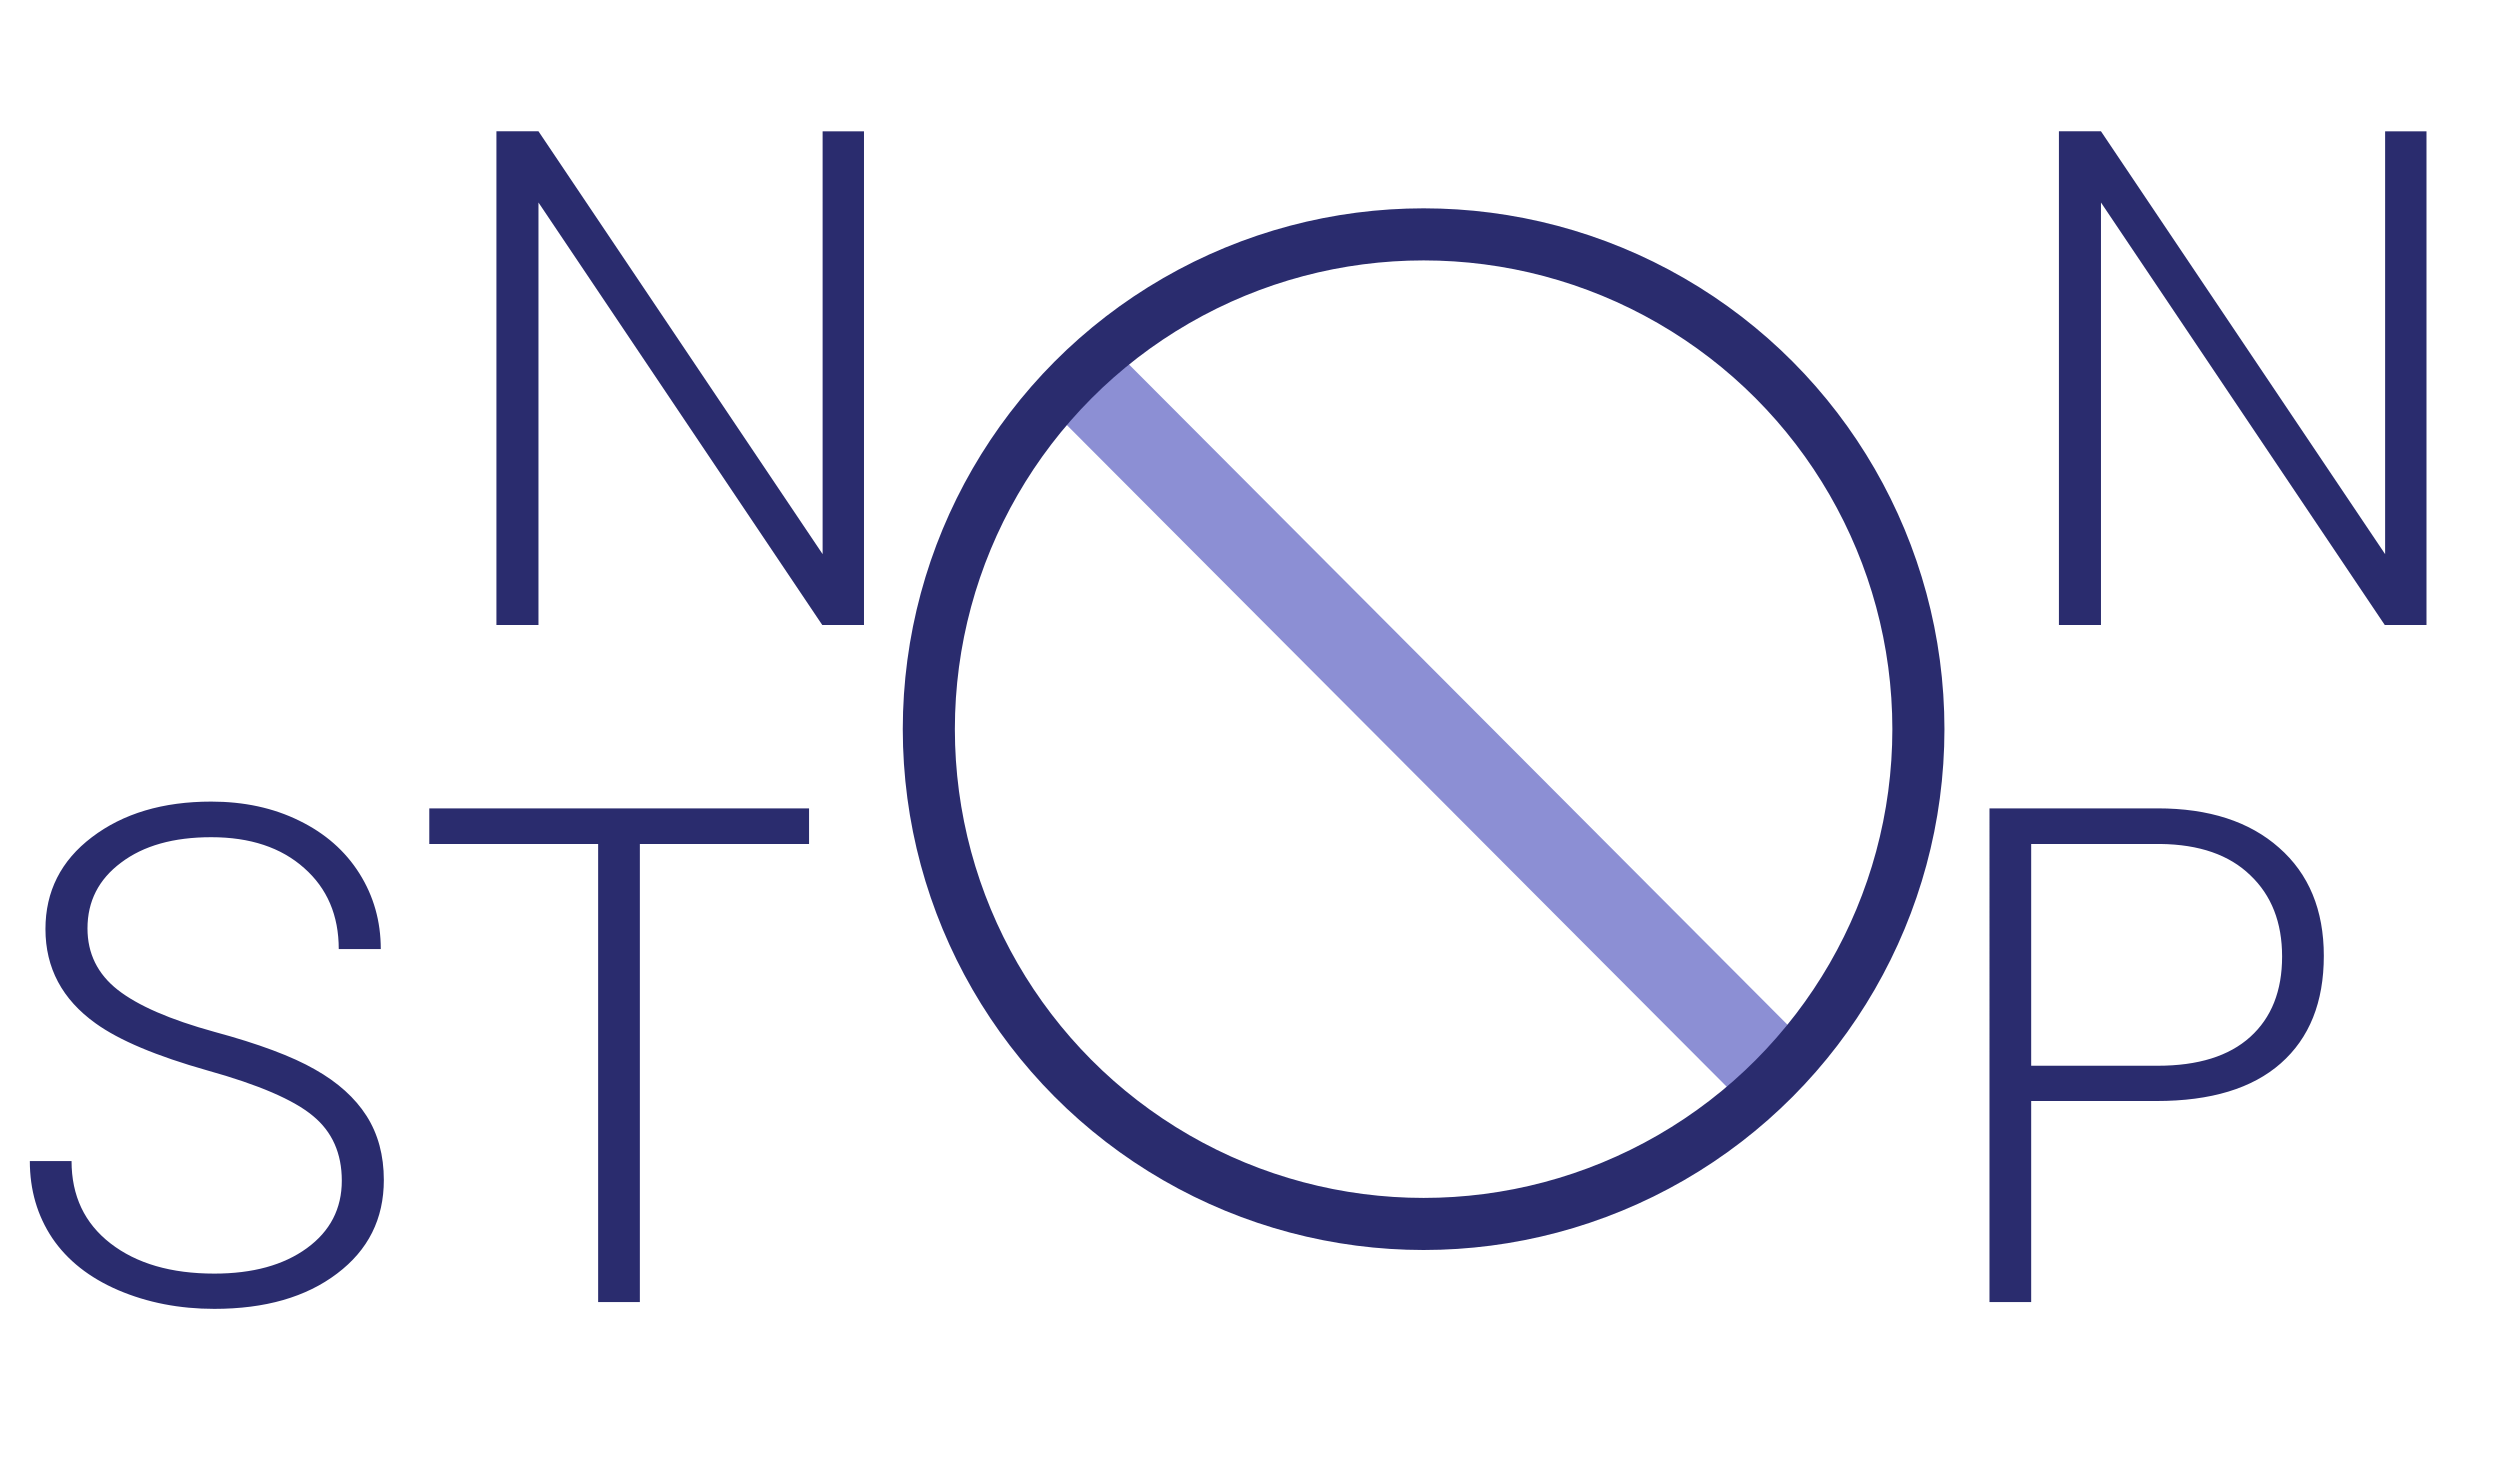 <svg width="144" height="84" fill="none" xmlns="http://www.w3.org/2000/svg"><path d="M19.688 68.008c0-1.576-.554-2.82-1.66-3.73-1.107-.925-3.132-1.798-6.075-2.618-2.943-.833-5.091-1.738-6.445-2.715-1.927-1.38-2.89-3.19-2.89-5.43 0-2.174.891-3.938 2.675-5.292 1.797-1.367 4.089-2.051 6.875-2.051 1.888 0 3.574.364 5.059 1.094 1.497.729 2.656 1.744 3.476 3.047.82 1.302 1.23 2.753 1.23 4.355h-2.421c0-1.94-.664-3.496-1.992-4.668-1.329-1.185-3.112-1.777-5.352-1.777-2.175 0-3.906.488-5.195 1.465-1.29.963-1.934 2.226-1.934 3.789 0 1.445.58 2.623 1.738 3.535 1.16.911 3.015 1.718 5.567 2.422 2.552.69 4.485 1.412 5.8 2.168 1.316.742 2.305 1.634 2.97 2.675.663 1.042.995 2.272.995 3.692 0 2.24-.898 4.036-2.695 5.39-1.784 1.355-4.14 2.032-7.07 2.032-2.005 0-3.848-.358-5.528-1.075C5.15 73.6 3.88 72.598 3.008 71.31c-.86-1.29-1.29-2.767-1.29-4.434h2.403c0 2.005.749 3.587 2.246 4.746 1.498 1.159 3.49 1.738 5.977 1.738 2.213 0 3.99-.488 5.332-1.465 1.34-.976 2.012-2.272 2.012-3.886zm26.914-19.395h-9.746V75h-2.403V48.613h-9.726v-2.05h21.875v2.05zM49.766 36h-2.403L31.016 11.664V36h-2.422V7.562h2.422l16.367 24.356V7.563h2.383V36zm90 0h-2.403l-16.347-24.336V36h-2.422V7.562h2.422l16.367 24.356V7.563h2.383V36zm-22.77 27.418V75h-2.402V46.562h9.687c2.956 0 5.287.756 6.992 2.266 1.719 1.51 2.579 3.587 2.579 6.23 0 2.67-.827 4.734-2.481 6.192-1.641 1.445-4.023 2.168-7.148 2.168h-7.227zm0-2.031h7.285c2.331 0 4.108-.554 5.332-1.66 1.224-1.107 1.836-2.65 1.836-4.63 0-1.965-.612-3.528-1.836-4.687-1.211-1.172-2.936-1.77-5.175-1.797h-7.442v12.774z" fill="#2A2C6E"/><path d="M63.086 22.584l38.428 38.532" stroke="#8C8FD4" stroke-width="5"/><circle cx="82" cy="42" r="28.5" stroke="#2A2C6E" stroke-width="3"/></svg>